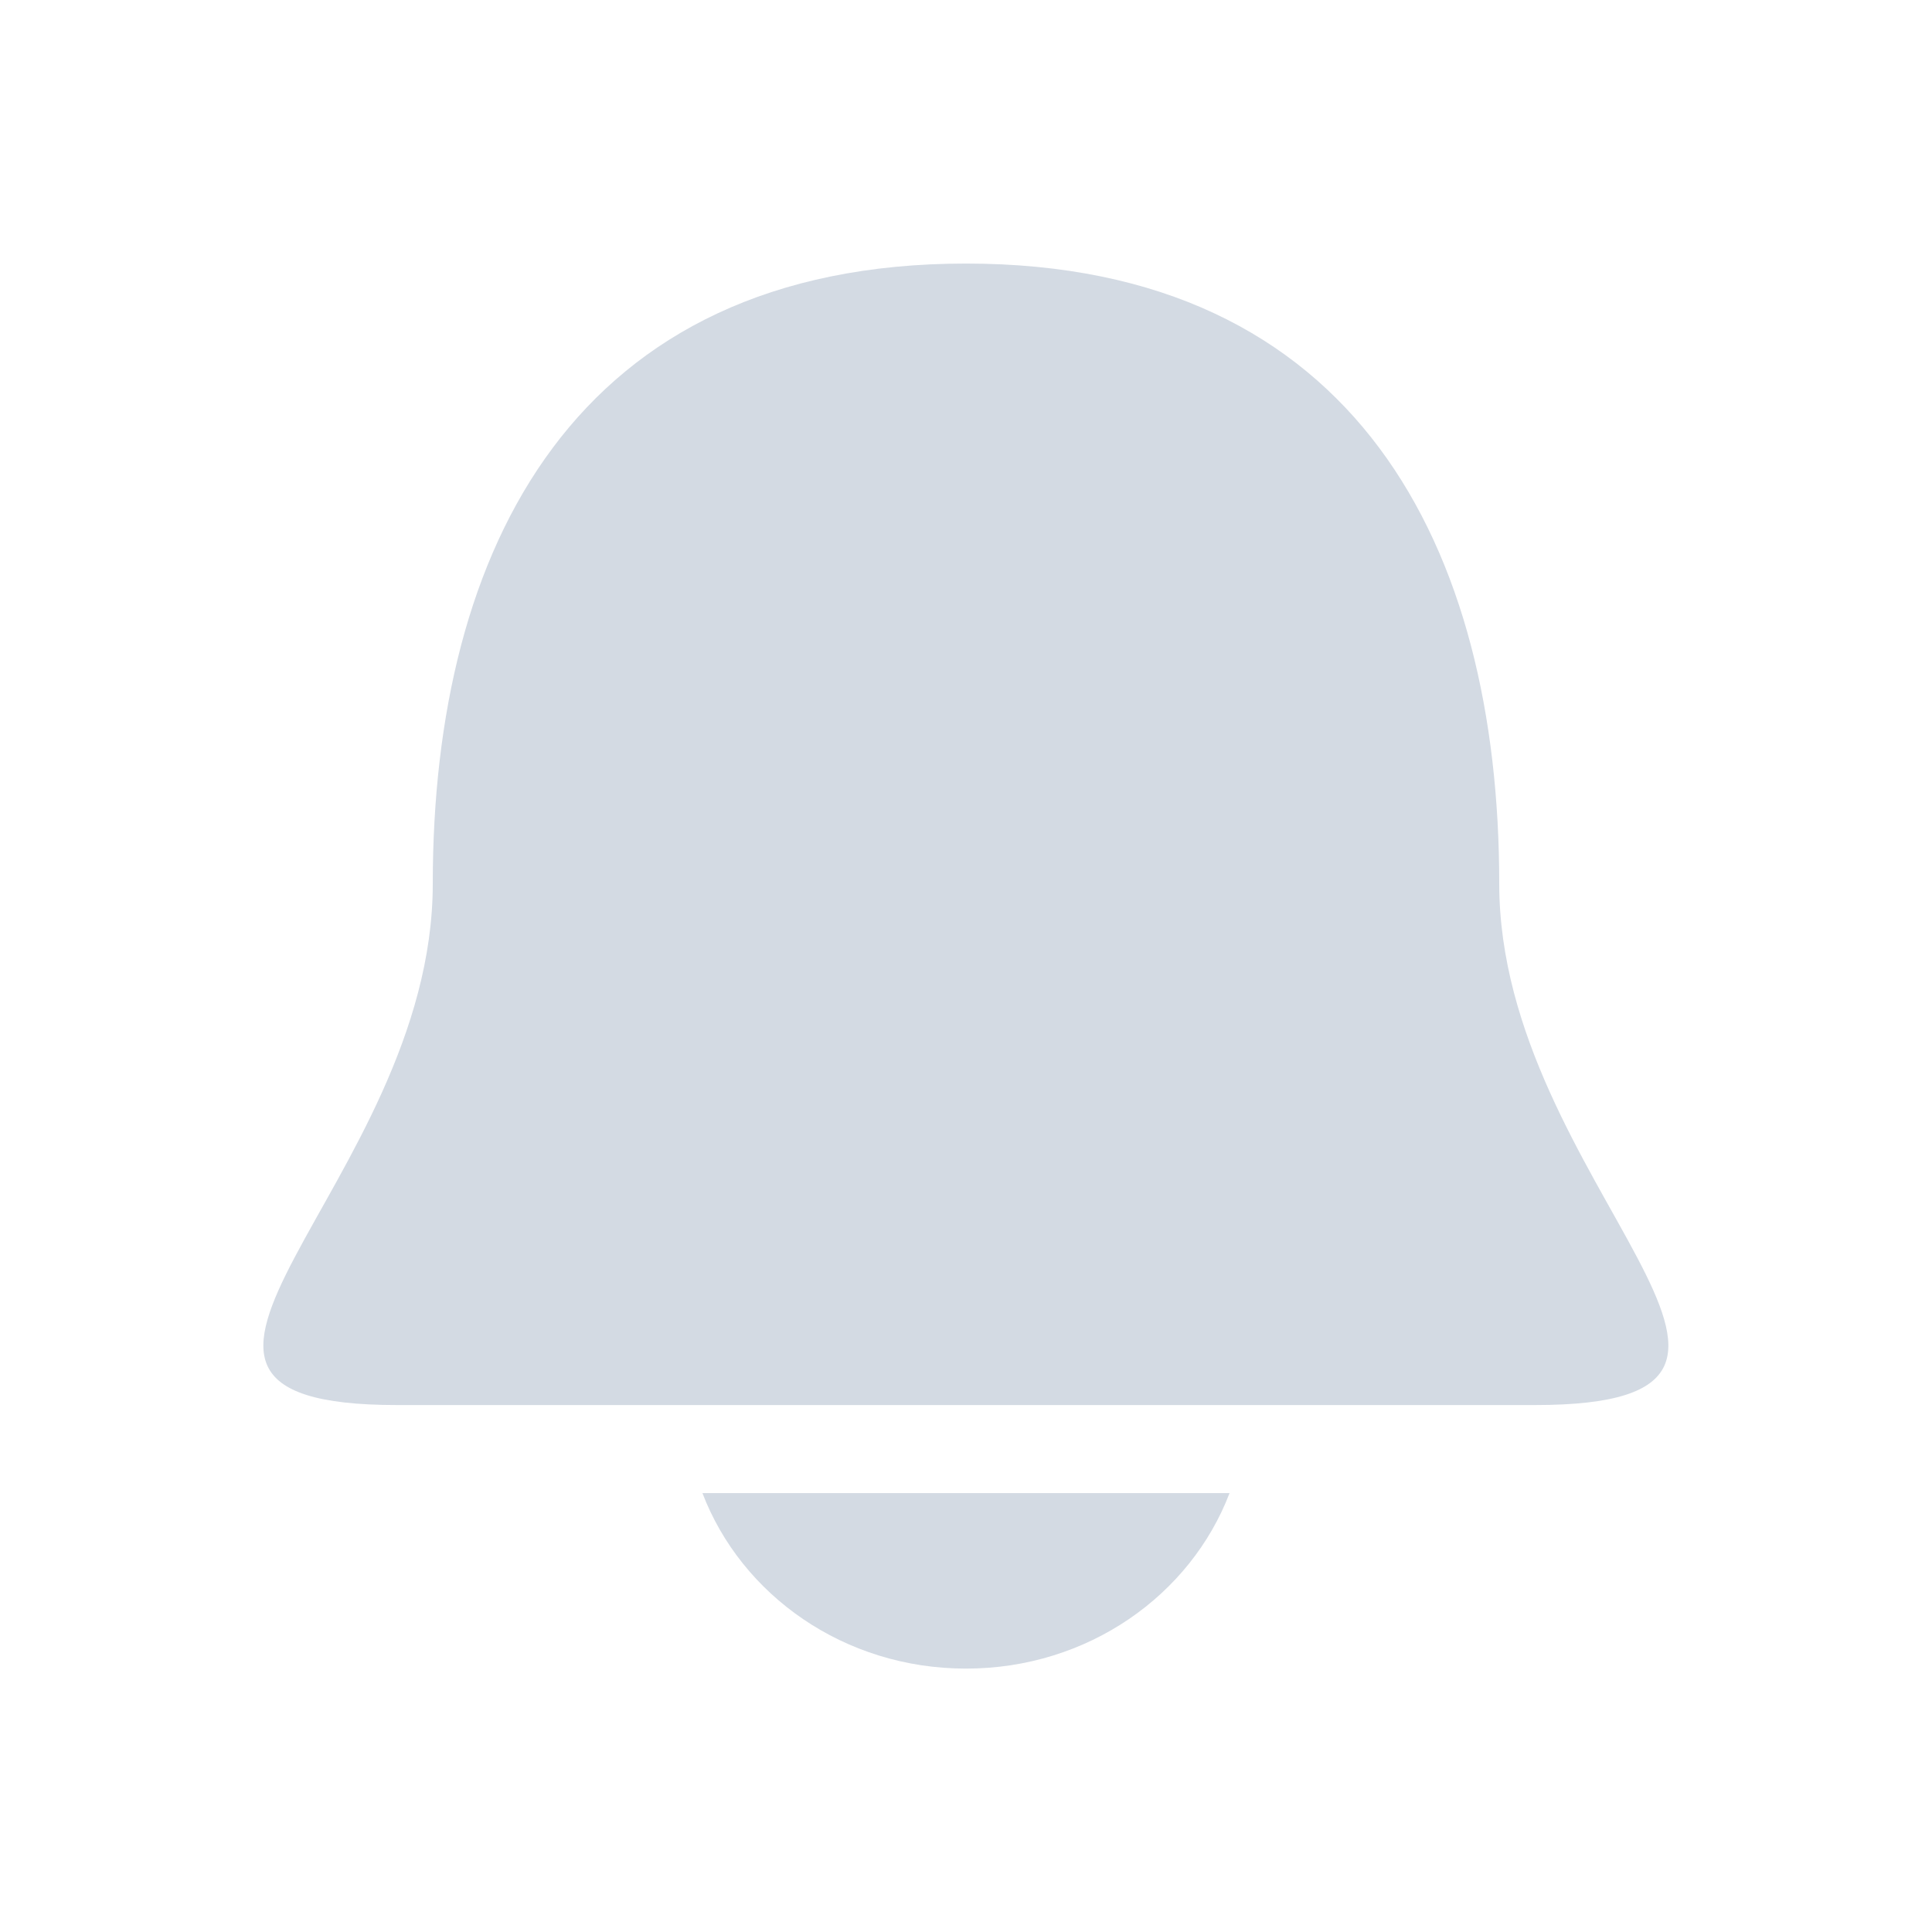 <svg height="12pt" viewBox="0 0 12 12" width="12pt" xmlns="http://www.w3.org/2000/svg"><path d="m6 1.637c-2.43 0-3.312 1.77-3.312 3.852 0 1.867-2.211 3.238-.223 3.238h7.07c1.984 0-.223-1.371-.223-3.238 0-2.082-.883-3.852-3.312-3.852zm-1.637 7.637c.242.633.879 1.09 1.637 1.09s1.395-.457 1.637-1.09zm0 0" fill="#d3dae3"/></svg>